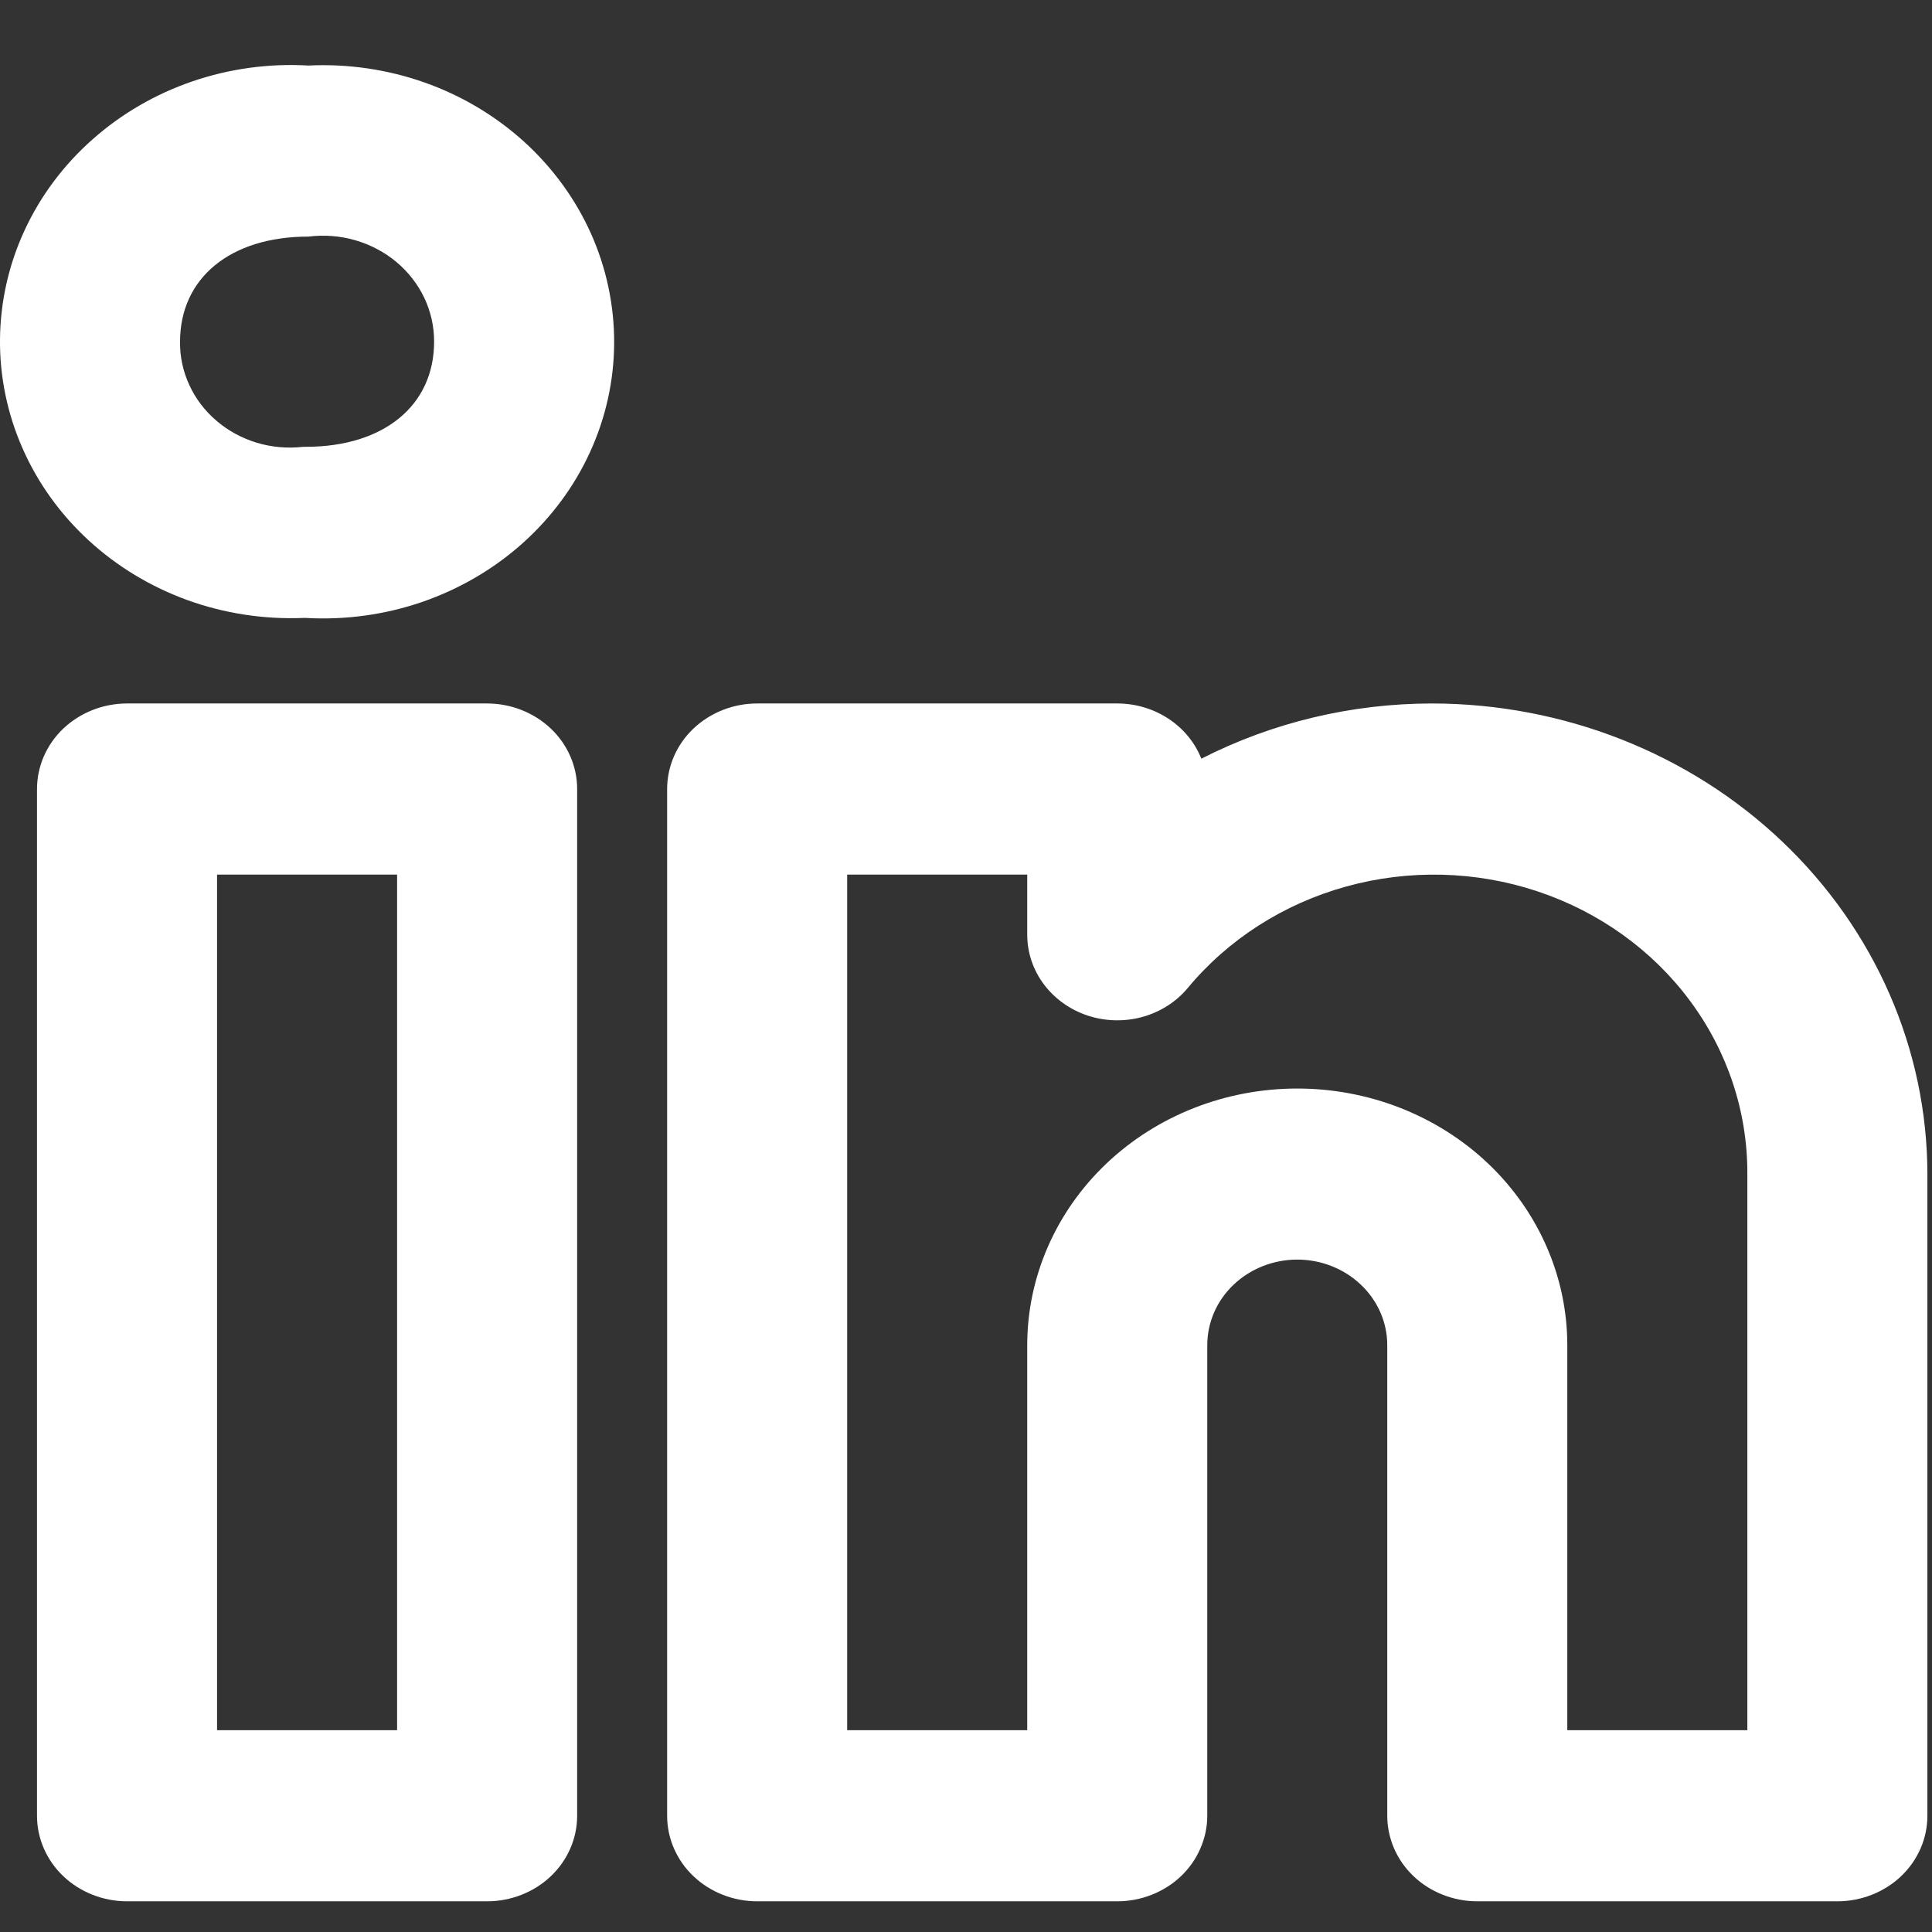 <svg width="26" height="26" viewBox="0 0 26 26" fill="none" xmlns="http://www.w3.org/2000/svg">
<rect x="0" y="0" width="26" height="26" fill="#333333" stroke="none"/>
<path d="M19.275 9.467C18.191 9.467 17.123 9.722 16.167 10.21C16.08 9.991 15.925 9.803 15.723 9.671C15.521 9.538 15.281 9.467 15.035 9.467H10.19C10.03 9.467 9.873 9.497 9.726 9.555C9.579 9.613 9.445 9.698 9.333 9.804C9.22 9.911 9.131 10.038 9.07 10.178C9.009 10.318 8.978 10.468 8.978 10.619V24.435C8.978 24.587 9.009 24.736 9.07 24.876C9.131 25.016 9.22 25.143 9.333 25.25C9.445 25.357 9.579 25.441 9.726 25.499C9.873 25.557 10.03 25.587 10.19 25.587H15.035C15.194 25.587 15.352 25.557 15.499 25.499C15.646 25.441 15.779 25.357 15.892 25.25C16.004 25.143 16.094 25.016 16.154 24.876C16.215 24.736 16.247 24.587 16.247 24.435V18.103C16.247 17.797 16.374 17.505 16.601 17.289C16.828 17.073 17.137 16.951 17.458 16.951C17.779 16.951 18.087 17.073 18.314 17.289C18.542 17.505 18.669 17.797 18.669 18.103V24.435C18.669 24.587 18.701 24.736 18.761 24.876C18.822 25.016 18.911 25.143 19.024 25.25C19.136 25.357 19.27 25.441 19.417 25.499C19.564 25.557 19.722 25.587 19.881 25.587H24.726C24.885 25.587 25.043 25.557 25.19 25.499C25.337 25.441 25.471 25.357 25.583 25.25C25.696 25.143 25.785 25.016 25.846 24.876C25.907 24.736 25.938 24.587 25.938 24.435V15.8C25.936 14.121 25.233 12.512 23.984 11.325C22.735 10.137 21.041 9.47 19.275 9.467ZM23.515 23.284H21.092V18.103C21.092 17.187 20.709 16.308 20.028 15.66C19.346 15.012 18.422 14.649 17.458 14.649C16.494 14.649 15.57 15.012 14.888 15.66C14.207 16.308 13.824 17.187 13.824 18.103V23.284H11.401V11.77H13.824V12.58C13.824 12.818 13.902 13.051 14.047 13.245C14.192 13.44 14.398 13.587 14.634 13.666C14.871 13.745 15.128 13.752 15.369 13.687C15.611 13.621 15.825 13.486 15.982 13.299C16.525 12.643 17.271 12.165 18.114 11.931C18.958 11.697 19.858 11.719 20.687 11.994C21.517 12.27 22.235 12.784 22.742 13.467C23.249 14.149 23.519 14.965 23.515 15.8V23.284ZM6.555 9.467H1.71C1.551 9.467 1.393 9.497 1.246 9.555C1.099 9.613 0.965 9.698 0.853 9.804C0.74 9.911 0.651 10.038 0.59 10.178C0.529 10.318 0.498 10.468 0.498 10.619V24.435C0.498 24.587 0.529 24.736 0.59 24.876C0.651 25.016 0.74 25.143 0.853 25.25C0.965 25.357 1.099 25.441 1.246 25.499C1.393 25.557 1.551 25.587 1.71 25.587H6.555C6.714 25.587 6.872 25.557 7.019 25.499C7.166 25.441 7.3 25.357 7.412 25.25C7.525 25.143 7.614 25.016 7.675 24.876C7.736 24.736 7.767 24.587 7.767 24.435V10.619C7.767 10.468 7.736 10.318 7.675 10.178C7.614 10.038 7.525 9.911 7.412 9.804C7.3 9.698 7.166 9.613 7.019 9.555C6.872 9.497 6.714 9.467 6.555 9.467ZM5.344 23.284H2.921V11.77H5.344V23.284ZM4.15 0.882C3.62 0.851 3.089 0.924 2.589 1.095C2.09 1.266 1.632 1.532 1.244 1.877C0.855 2.221 0.545 2.637 0.331 3.099C0.117 3.561 0.005 4.06 0 4.565C-0.005 5.069 0.099 5.57 0.304 6.035C0.509 6.501 0.812 6.922 1.194 7.273C1.576 7.624 2.028 7.897 2.525 8.077C3.021 8.256 3.551 8.337 4.082 8.316H4.116C4.647 8.346 5.18 8.273 5.681 8.101C6.181 7.928 6.64 7.661 7.028 7.315C7.417 6.968 7.727 6.551 7.939 6.087C8.152 5.623 8.263 5.122 8.265 4.616C8.267 4.11 8.161 3.609 7.953 3.143C7.744 2.677 7.438 2.257 7.053 1.907C6.668 1.558 6.212 1.286 5.713 1.11C5.214 0.934 4.682 0.856 4.15 0.882ZM4.116 6.013H4.082C3.872 6.037 3.66 6.019 3.458 5.959C3.257 5.898 3.072 5.798 2.915 5.664C2.758 5.53 2.632 5.366 2.548 5.182C2.463 4.998 2.42 4.799 2.423 4.599C2.423 3.74 3.101 3.184 4.15 3.184C4.362 3.158 4.577 3.174 4.781 3.233C4.986 3.292 5.174 3.392 5.335 3.526C5.495 3.66 5.623 3.825 5.711 4.01C5.798 4.195 5.843 4.396 5.842 4.599C5.842 5.458 5.164 6.013 4.116 6.013Z" fill="white"/>
</svg>
